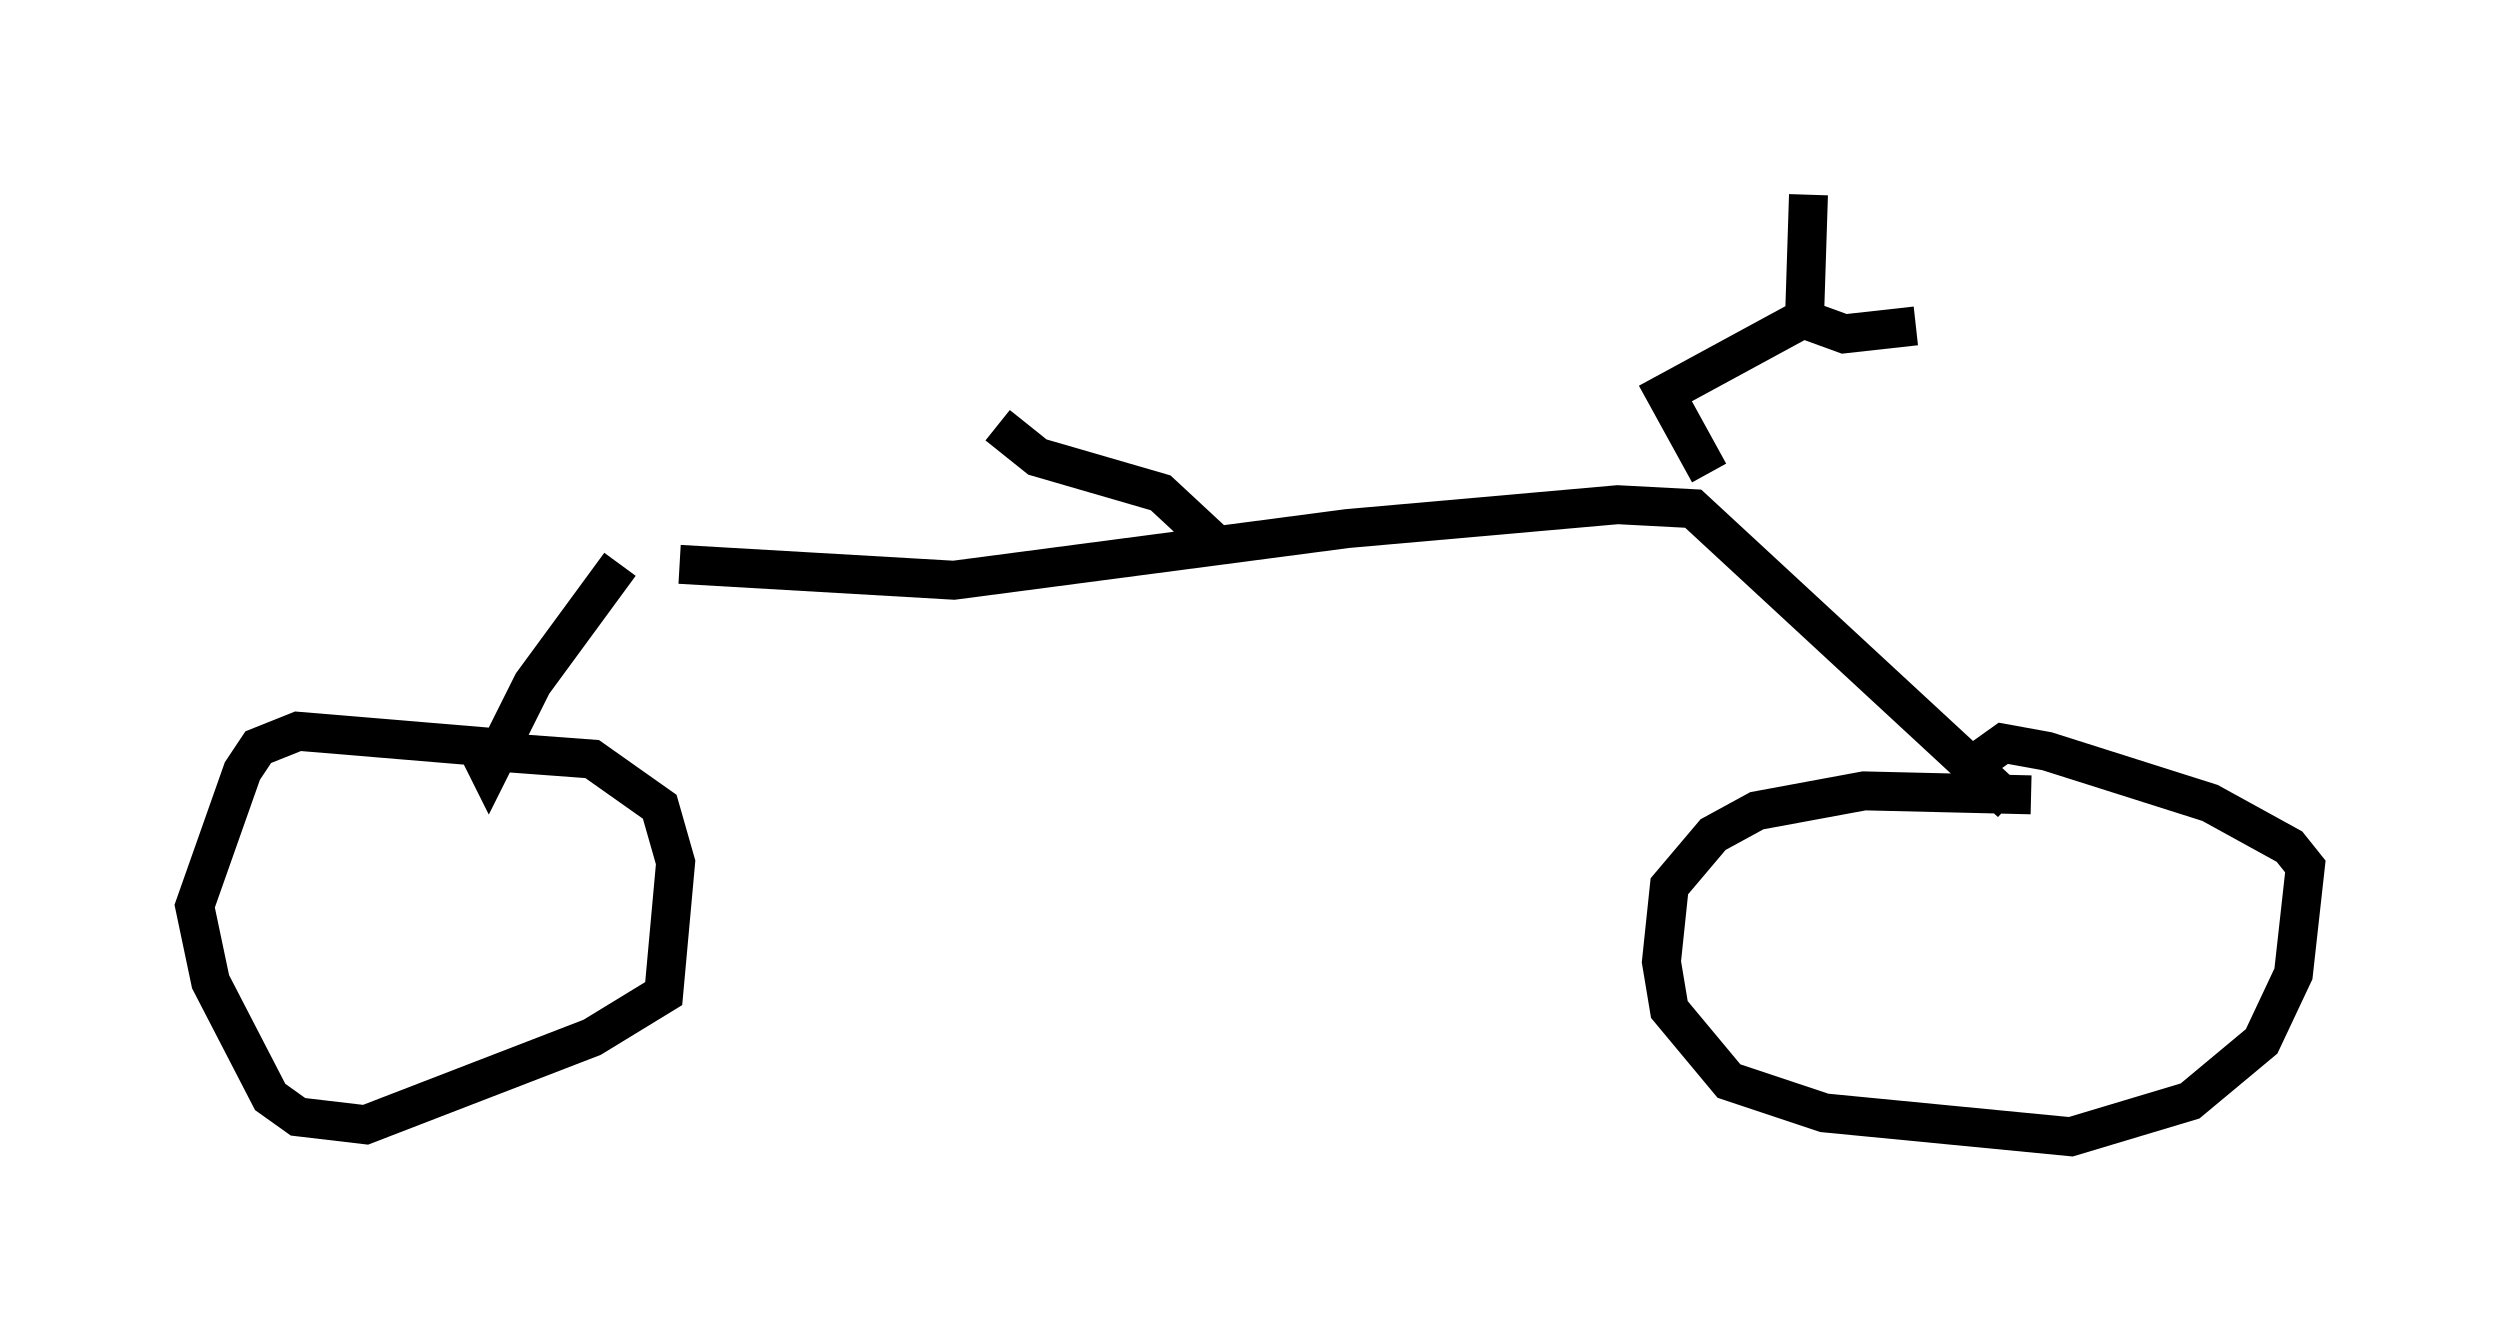 <?xml version="1.0" encoding="utf-8" ?>
<svg baseProfile="full" height="34.194" version="1.1" width="64.207" xmlns="http://www.w3.org/2000/svg" xmlns:ev="http://www.w3.org/2001/xml-events" xmlns:xlink="http://www.w3.org/1999/xlink"><defs /><rect fill="white" height="34.194" width="64.207" x="0" y="0" /><path d="M15.719, 14.902 m1.735, -0.408 l7.044, 0.408 10.106, -1.327 l6.942, -0.613 1.94, 0.102 l8.167, 7.554 m-35.73, -6.125 l-2.246, 3.063 -1.123, 2.246 l-0.408, -0.817 m0.408, 0.204 l-4.9, -0.408 -1.021, 0.408 l-0.408, 0.613 -1.225, 3.471 l0.408, 1.94 1.531, 2.96 l0.715, 0.51 1.735, 0.204 l5.819, -2.246 1.838, -1.123 l0.306, -3.369 -0.408, -1.429 l-1.735, -1.225 -2.756, -0.204 m39.711, 1.123 l-4.288, -0.102 -2.756, 0.51 l-1.123, 0.613 -1.123, 1.327 l-0.204, 1.94 0.204, 1.225 l1.531, 1.838 2.45, 0.817 l6.329, 0.613 3.063, -0.919 l1.838, -1.531 0.817, -1.735 l0.306, -2.756 -0.408, -0.51 l-2.042, -1.123 -4.185, -1.327 l-1.123, -0.204 -0.715, 0.51 m-6.84, -7.452 l-1.123, -2.042 3.573, -1.94 l0.102, -3.165 m-0.204, 3.165 l1.123, 0.408 1.838, -0.204 m-6.125, 5.308 l0.0, 0.0 m-11.842, 0.306 l-1.429, -1.327 -3.165, -0.919 l-1.021, -0.817 " fill="none" stroke="black" stroke-width="1" /></svg>